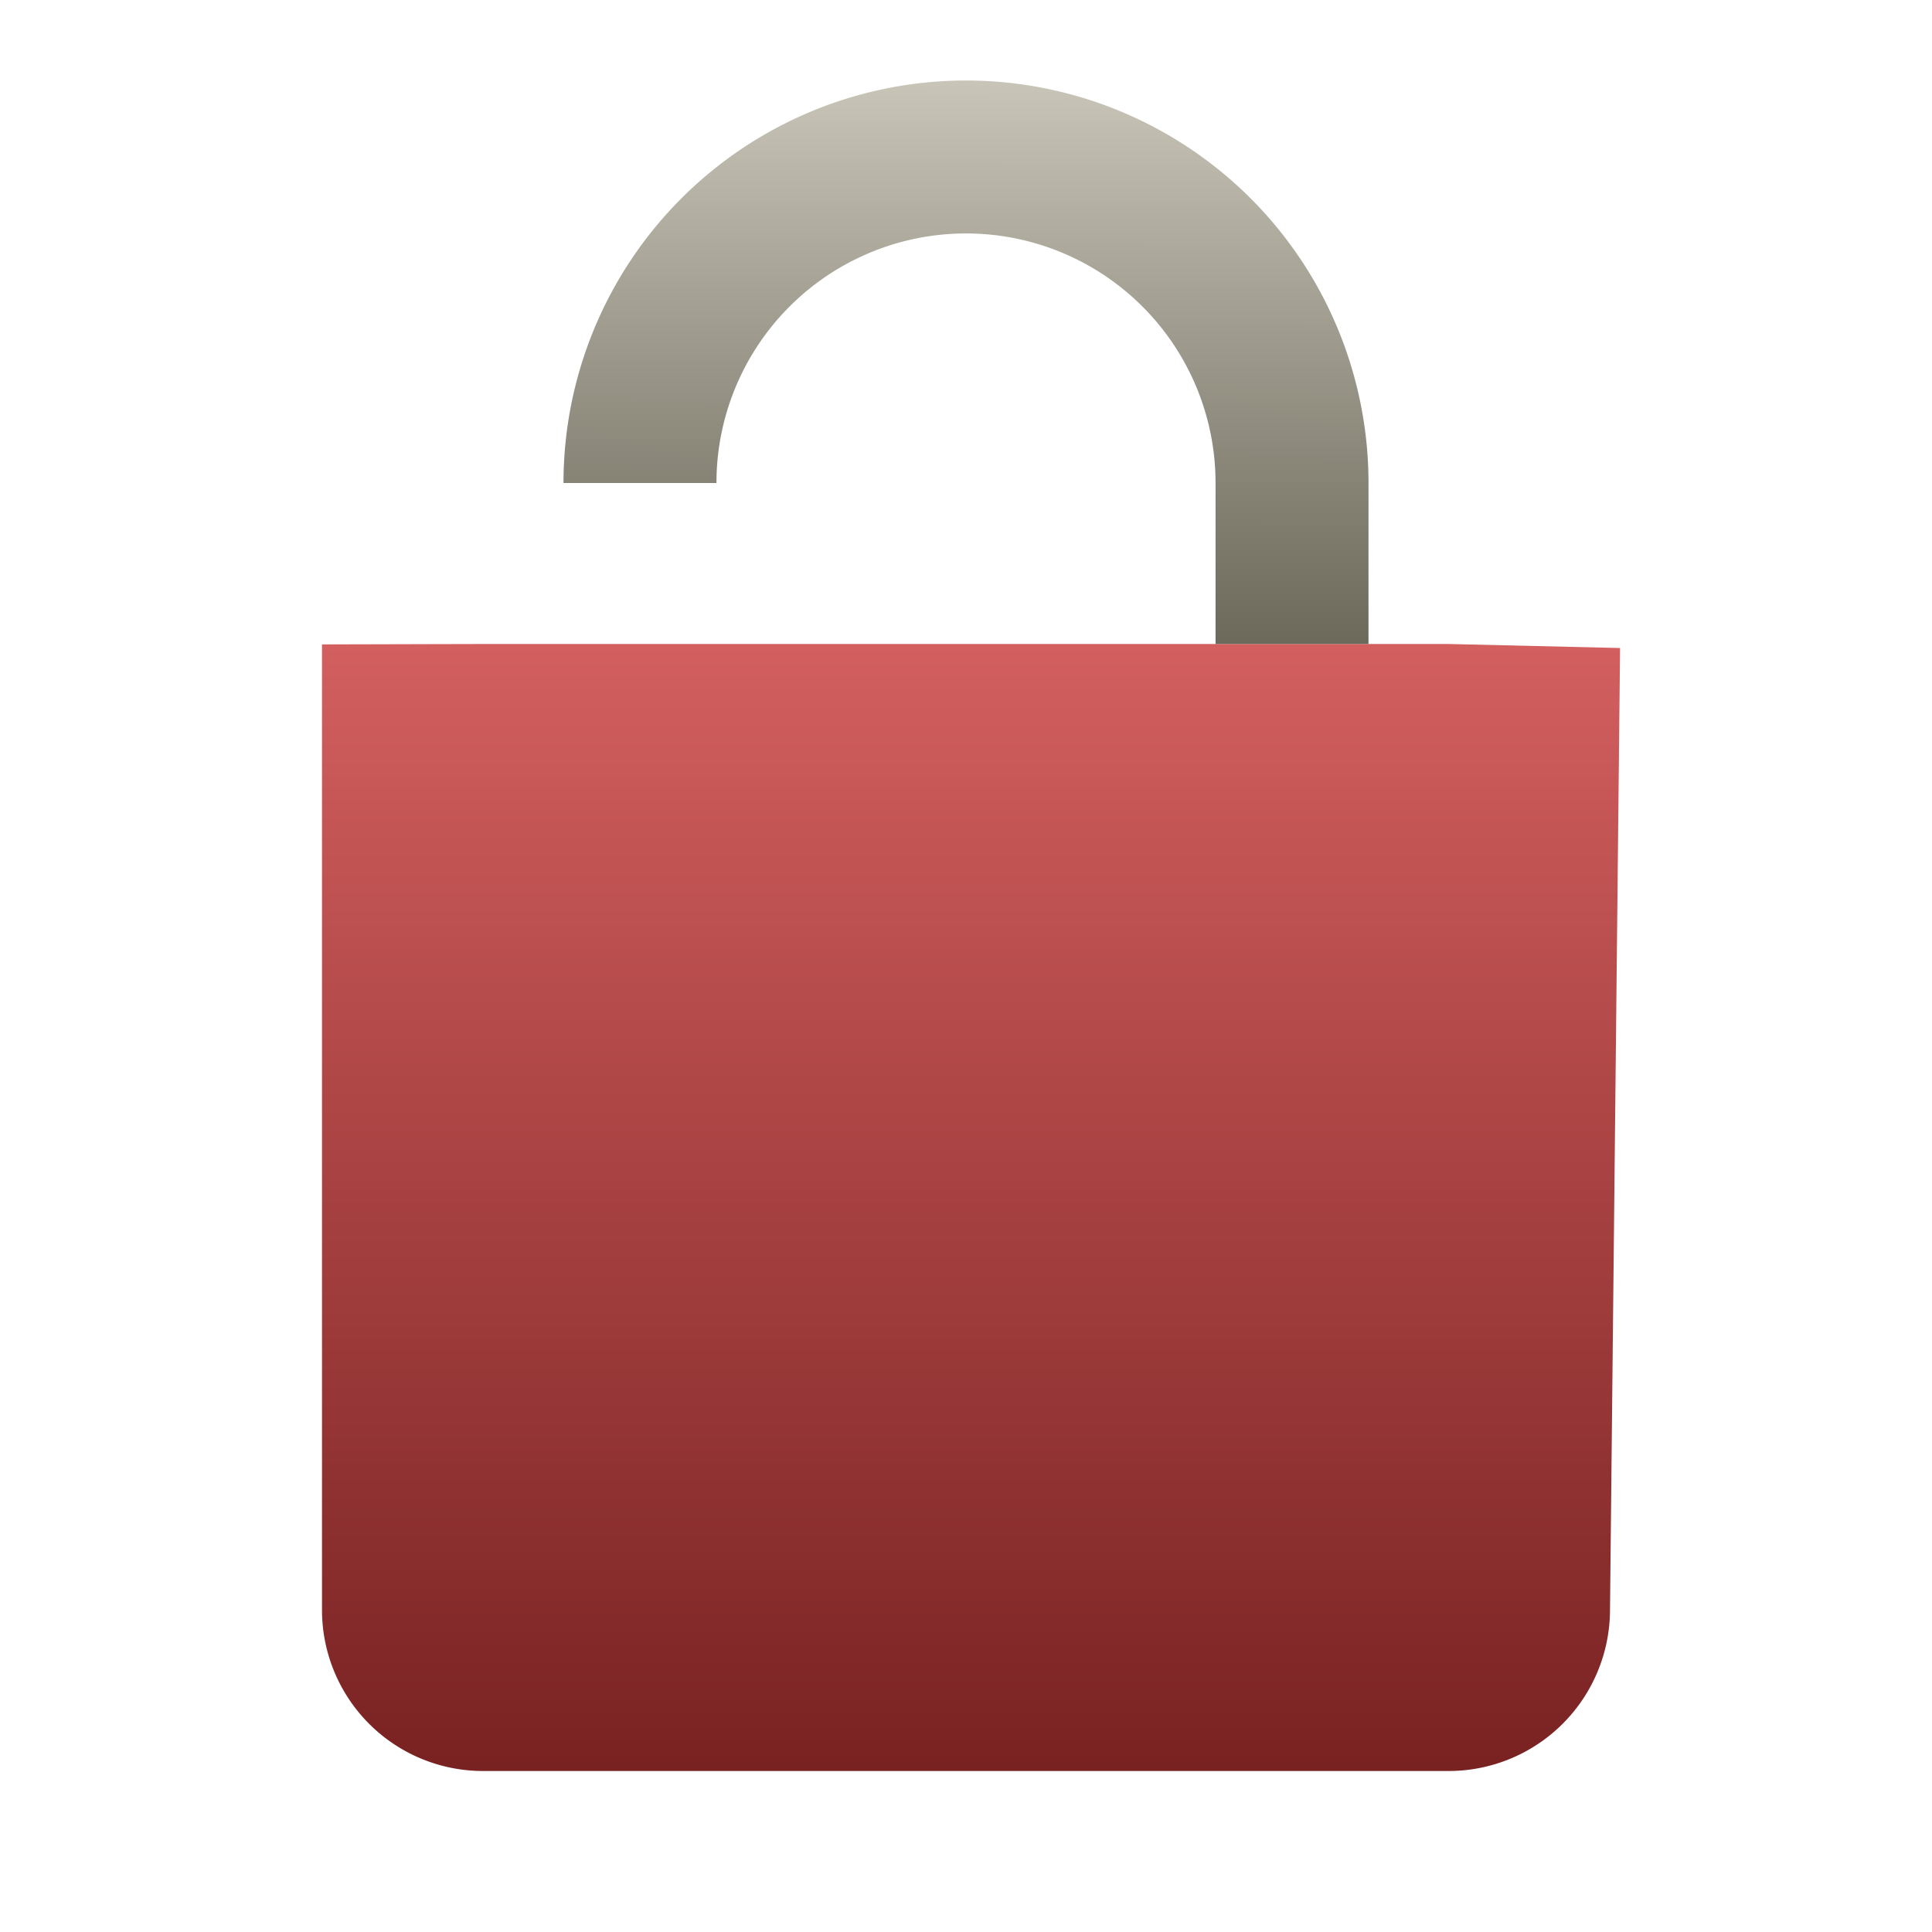 <?xml version="1.0" encoding="UTF-8" standalone="no"?>
<svg
   xmlns:dc="http://purl.org/dc/elements/1.1/"
   xmlns:cc="http://creativecommons.org/ns#"
   xmlns:rdf="http://www.w3.org/1999/02/22-rdf-syntax-ns#"
   xmlns:svg="http://www.w3.org/2000/svg"
   xmlns="http://www.w3.org/2000/svg"
   xmlns:xlink="http://www.w3.org/1999/xlink"
   xmlns:sodipodi="http://sodipodi.sourceforge.net/DTD/sodipodi-0.dtd"
   xmlns:inkscape="http://www.inkscape.org/namespaces/inkscape"
   fill="#ff9800"
   height="48"
   width="48"
   version="1.1"
   id="svg20"
   sodipodi:docname="channel-insecure.svg"
   inkscape:version="0.92.4 (5da689c313, 2019-01-14)">
  <sodipodi:namedview
     pagecolor="#ffffff"
     bordercolor="#666666"
     borderopacity="1"
     objecttolerance="10"
     gridtolerance="10"
     guidetolerance="10"
     inkscape:pageopacity="0"
     inkscape:pageshadow="2"
     inkscape:window-width="1112"
     inkscape:window-height="480"
     id="namedview22"
     showgrid="false"
     inkscape:zoom="4.9166667"
     inkscape:cx="2.1355932"
     inkscape:cy="24"
     inkscape:window-x="0"
     inkscape:window-y="25"
     inkscape:window-maximized="0"
     inkscape:current-layer="svg20" />
  <defs
     id="defs14">
    <linearGradient
       id="b">
      <stop
         offset="0"
         stop-color="#484537"
         id="stop2" />
      <stop
         offset="1"
         stop-color="#c8c4b7"
         id="stop4" />
    </linearGradient>
    <linearGradient
       id="a">
      <stop
         offset="0"
         stop-color="#782121"
         id="stop7" />
      <stop
         offset="1"
         stop-color="#d35f5f"
         id="stop9" />
    </linearGradient>
    <linearGradient
       xlink:href="#a"
       id="c"
       x1="8"
       y1="44.28"
       x2="8"
       y2="16.01"
       gradientUnits="userSpaceOnUse" />
    <linearGradient
       xlink:href="#b"
       id="d"
       x1="14"
       y1="21.47"
       x2="14.02"
       y2="2.04"
       gradientUnits="userSpaceOnUse" />
  </defs>
  <path
     d="M 30.2,16 H 12 L 8,16.01 V 40 a 4,4 0 0 0 4,4 h 24 a 4.01,4.01 0 0 0 4,-4 L 40.25,16.1 36,16 Z"
     id="path16"
     style="fill:url(#c)"
     inkscape:connector-curvature="0" />
  <path
     d="M 30.2,16 H 34 v -4 a 10,10 0 0 0 -20,0 h 3.8 a 6.2,6.2 0 0 1 12.4,0 z"
     id="path18"
     style="fill:url(#d)"
     inkscape:connector-curvature="0" />
</svg>
